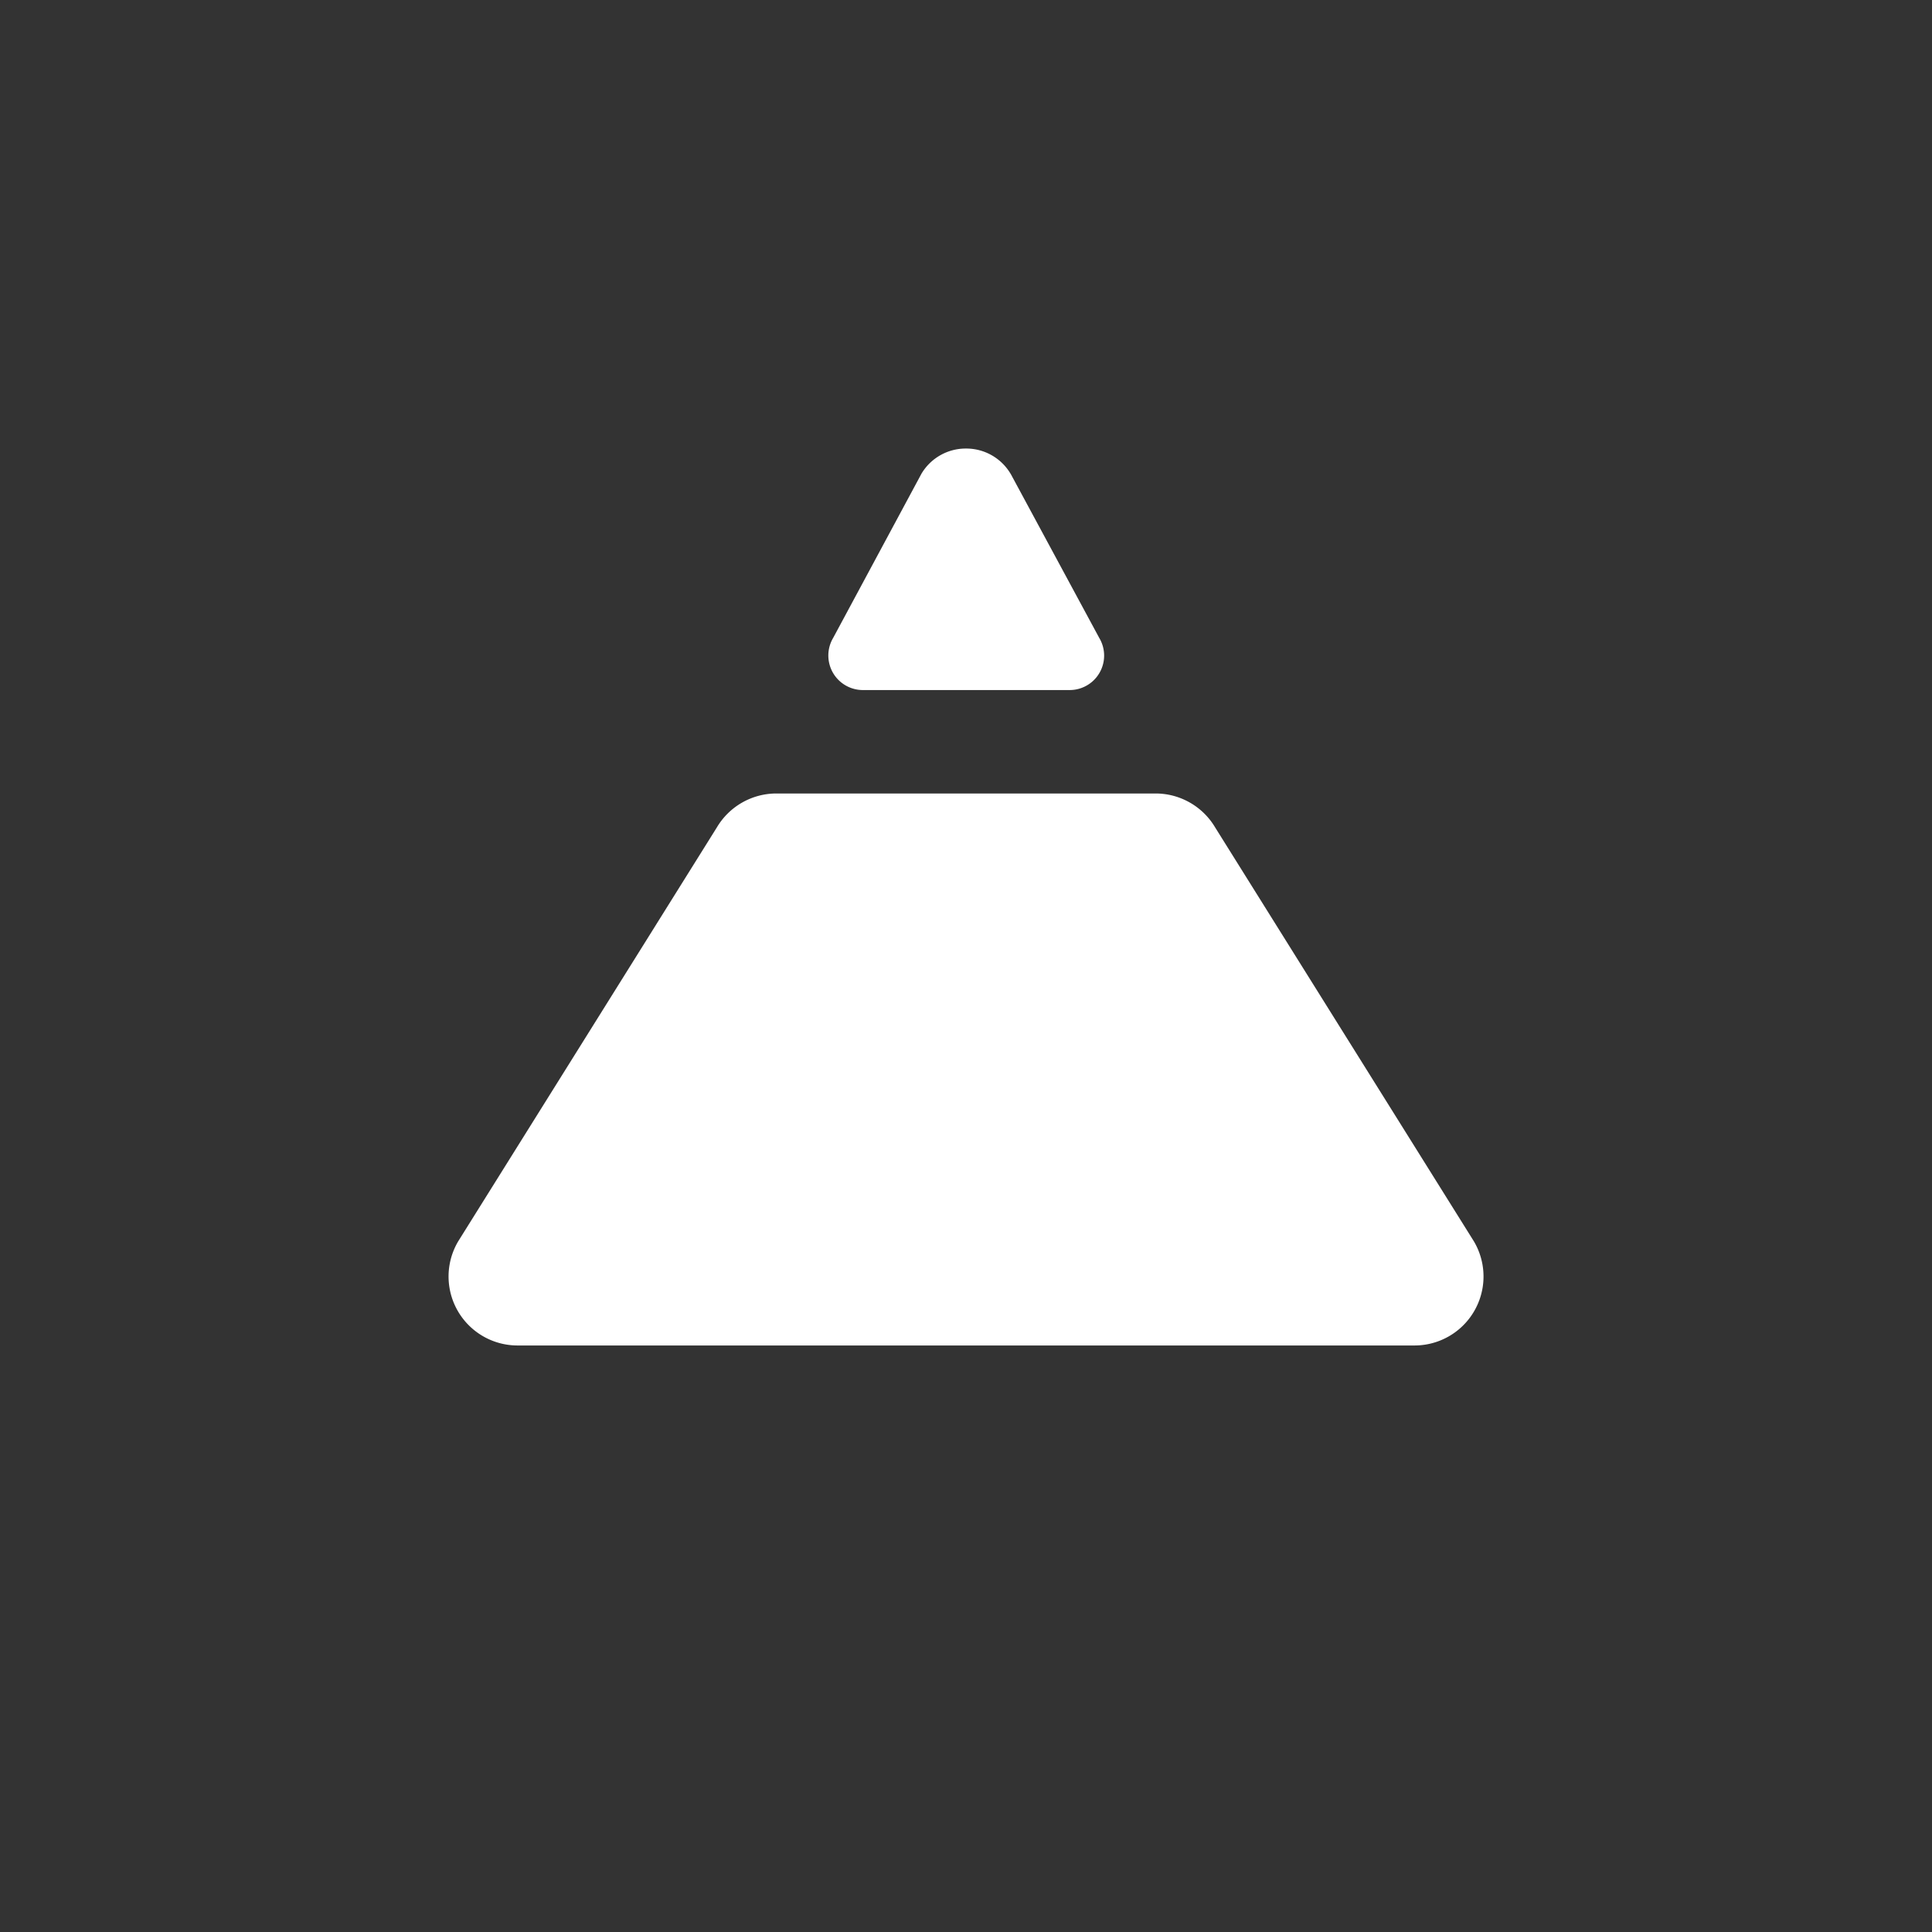 <svg xmlns="http://www.w3.org/2000/svg" width="24" height="24" fill="none" viewBox="0 0 24 24"><rect x="0" y="0" width="24" height="24" fill="#333333" stroke="none"/><path fill="#fff" d="M12.553 5.884A.64.64 0 0 0 12 5.572a.64.64 0 0 0-.553.312l-1.097 2.04a.429.429 0 0 0 .369.648h2.567a.428.428 0 0 0 .369-.648L12.557 5.89zm2.541 4.393a.86.86 0 0 0-.737-.42H9.643a.86.86 0 0 0-.737.42L5.692 15.42a.857.857 0 0 0 .737 1.294h11.143a.857.857 0 0 0 .737-1.294z"/></svg>